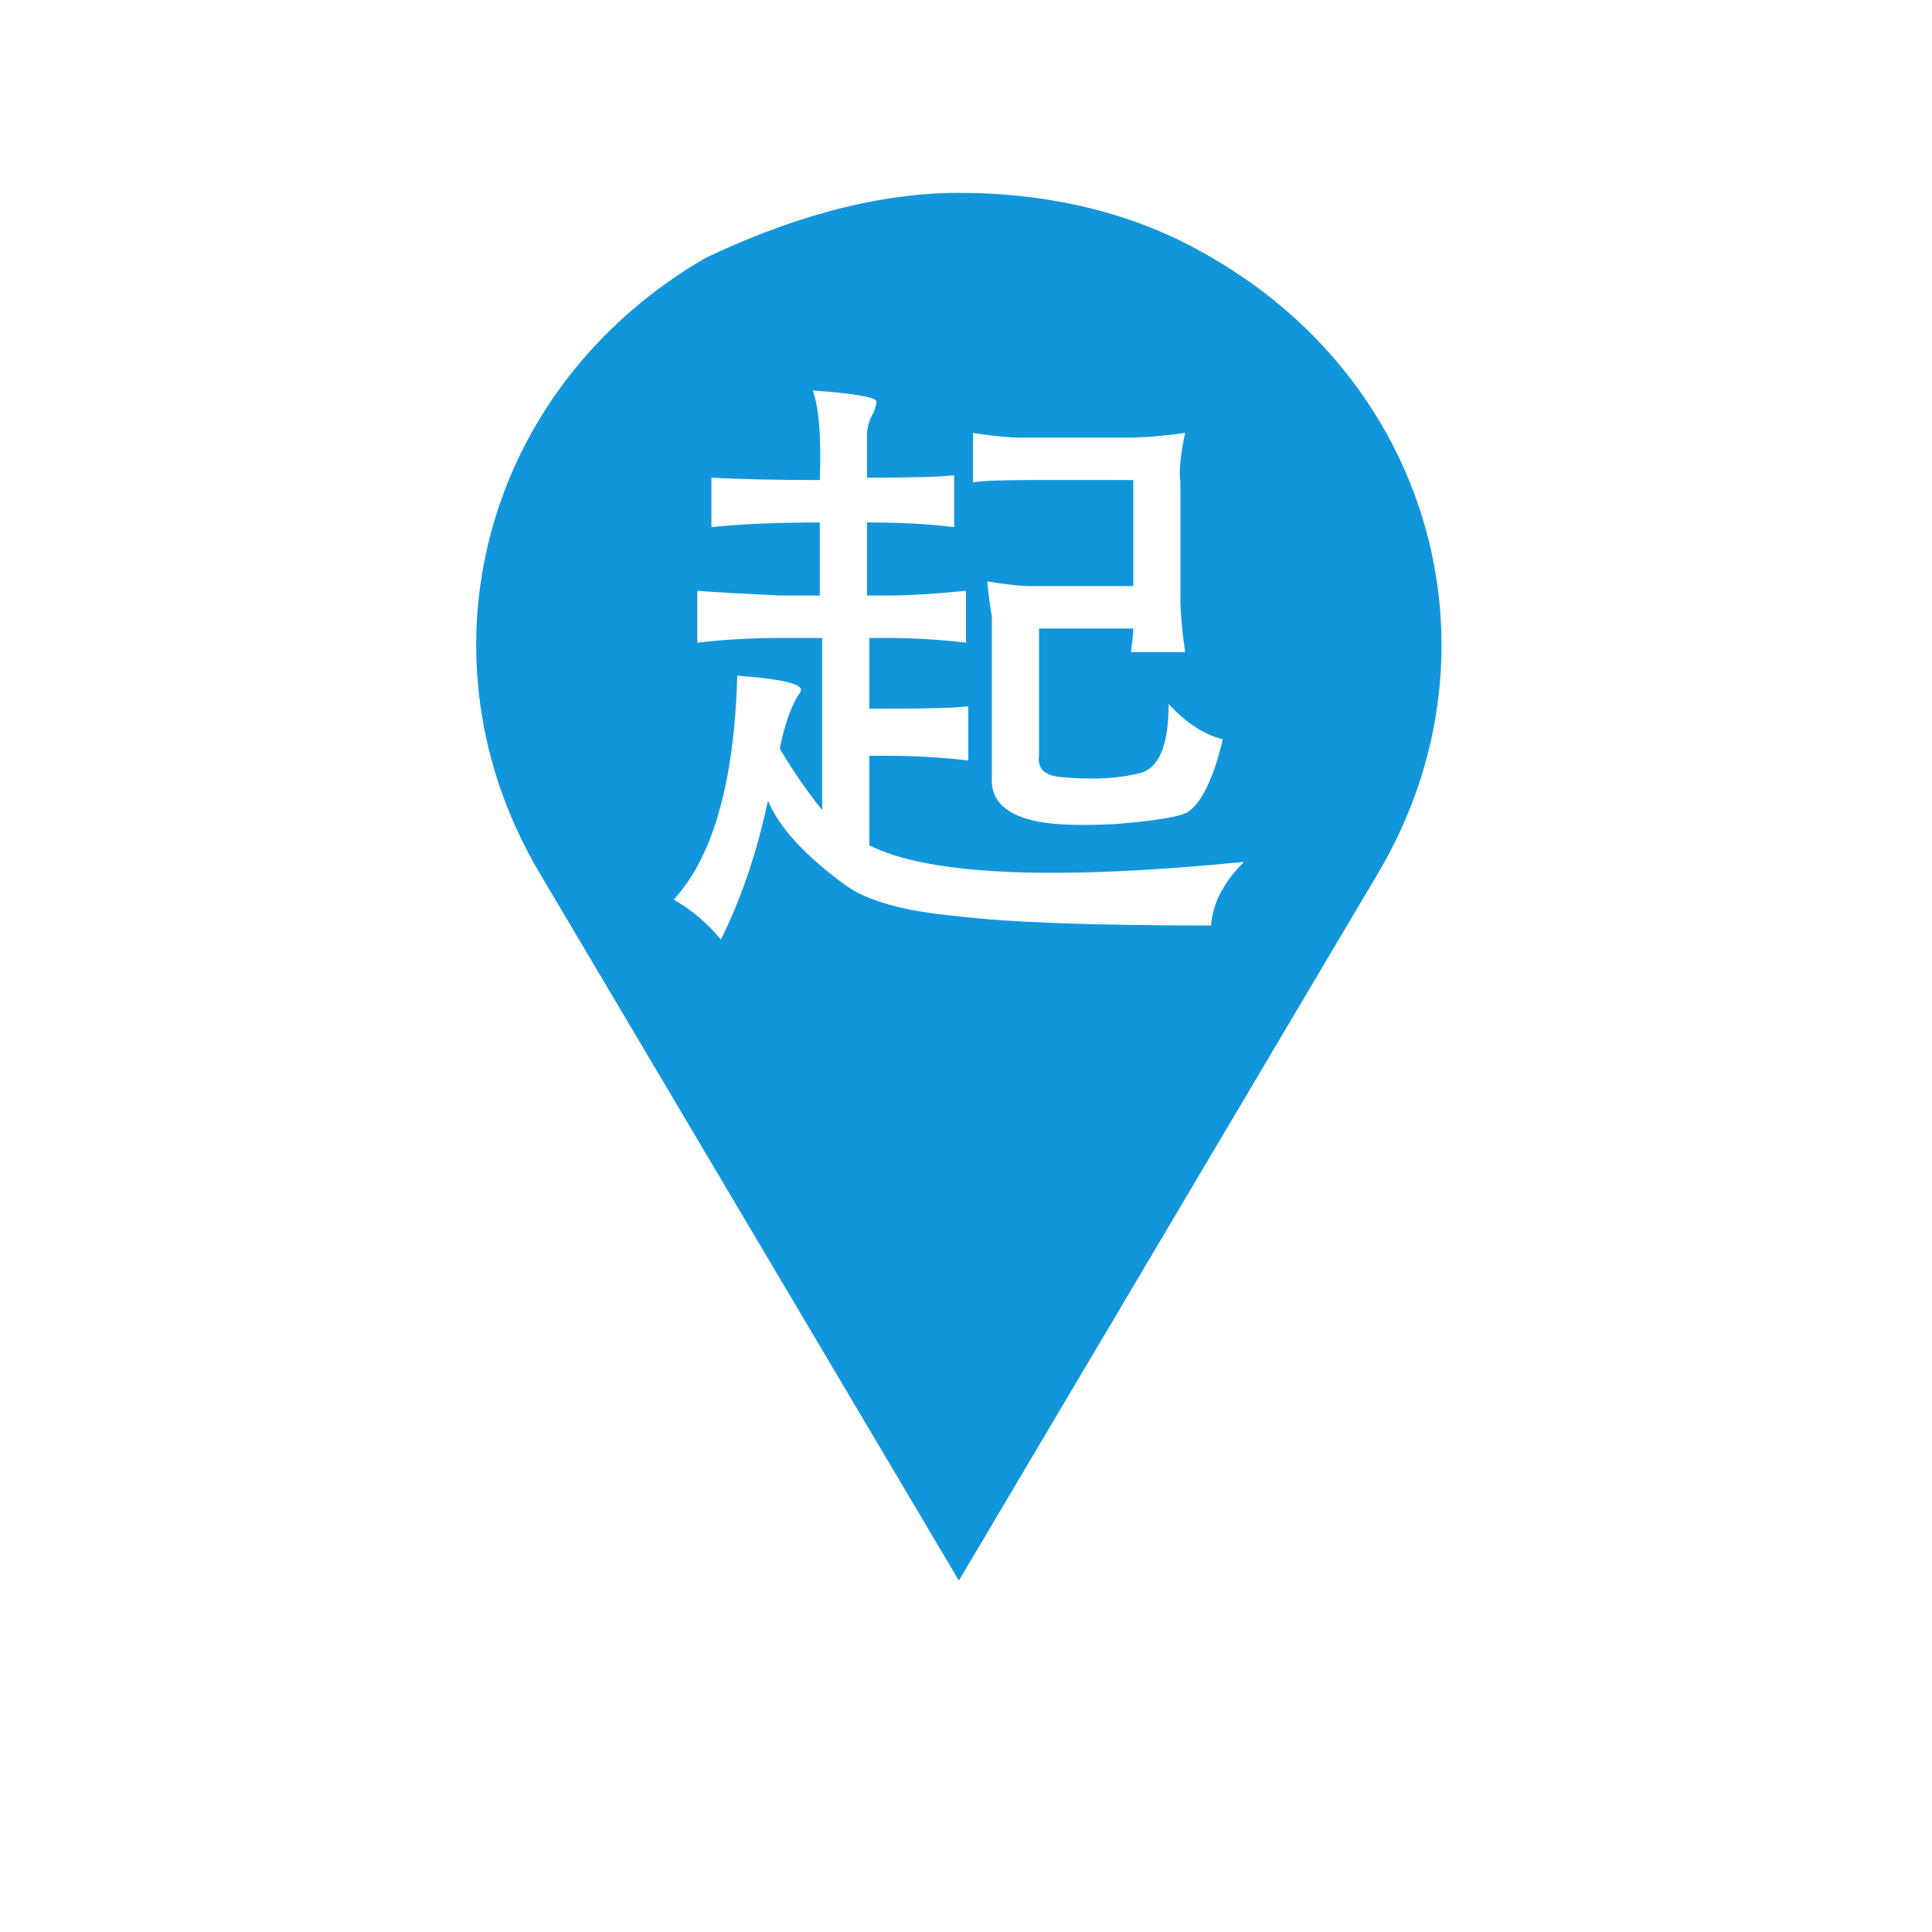 <?xml version="1.0" standalone="no"?><!DOCTYPE svg PUBLIC "-//W3C//DTD SVG 1.1//EN" "http://www.w3.org/Graphics/SVG/1.1/DTD/svg11.dtd"><svg class="icon" width="200px" height="200.00px" viewBox="0 0 1024 1024" version="1.1" xmlns="http://www.w3.org/2000/svg"><path fill="#1296db" d="M642.662 136.8c-41.347-24.686-87.878-34.57-134.441-34.57-46.561 0-93.093 14.802-134.44 34.57-118.919 69.141-155.082 212.232-87.877 325.764L508.221 837.733l222.319-375.169C797.745 349.031 761.52 205.94 642.662 136.8zM515.717 229.456c10.806 1.671 19.112 2.498 24.983 2.498l56.213 0c9.119 0 19.549-0.828 31.229-2.498-2.498 11.664-3.373 20.408-2.498 26.232l0 61.208c0 7.495 0.811 17.082 2.498 28.73l-28.73 0c0.811-5.824 1.249-9.994 1.249-12.491l-49.967 0 0 67.454c-0.874 6.668 2.873 10.415 11.242 11.242 17.488 1.671 32.042 0.843 43.722-2.498 9.119-3.326 13.741-15.396 13.741-36.225 9.119 9.994 18.738 16.239 28.73 18.738-4.997 20.829-11.242 33.727-18.738 38.724-4.997 2.498-17.926 4.591-38.724 6.246-17.489 0.843-30.855 0.422-39.973-1.249-17.488-3.326-25.858-11.242-24.983-23.734l0-84.943c-0.874-4.997-1.685-11.242-2.498-18.738 9.994 1.671 17.863 2.498 23.734 2.498l53.714 0 0-56.212-53.714 0c-16.676 0-27.106 0.422-31.229 1.249L515.718 229.456zM641.883 490.53c-63.333 0-108.303-1.671-134.91-4.997-27.481-2.498-47.094-7.916-58.71-16.239-21.673-15.818-35.414-30.808-41.222-44.97-5.871 27.482-14.178 52.043-24.983 73.701-6.683-8.338-14.989-15.412-24.983-21.236 20.799-22.485 32.041-62.037 33.727-118.67 22.485 1.671 33.727 4.169 33.727 7.495 0 0.843-0.437 1.671-1.249 2.498-4.184 6.668-7.495 16.239-9.994 28.73 7.495 12.491 14.989 23.328 22.485 32.478l0-91.188L413.286 338.132c-14.989 0-29.605 0.843-43.721 2.498l0-27.481c11.618 0.843 26.232 1.671 43.721 2.498l21.236 0 0-38.724c-23.359 0-42.471 0.843-57.461 2.498l0-26.232c15.802 0.843 34.977 1.249 57.461 1.249 0.811-22.485-0.437-38.302-3.747-47.468 23.297 1.671 34.539 3.747 33.727 6.246 0 0.843-0.437 2.498-1.249 4.997-2.498 4.169-3.747 8.338-3.747 12.491l0 22.485c22.485 0 37.849-0.406 46.219-1.249l0 27.481c-12.491-1.656-27.919-2.498-46.219-2.498l0 38.724 11.242 0c10.805 0 24.546-0.828 41.222-2.498l0 27.481c-14.177-1.656-27.918-2.498-41.222-2.498l-9.994 0 0 37.474 9.994 0c21.61 0 35.789-0.405 42.471-1.249l0 28.73c-14.177-1.655-28.356-2.498-42.471-2.498l-9.994 0 0 47.468c31.604 15.833 97.809 18.738 198.617 8.744C648.502 467.623 642.694 478.865 641.883 490.53z" /></svg>